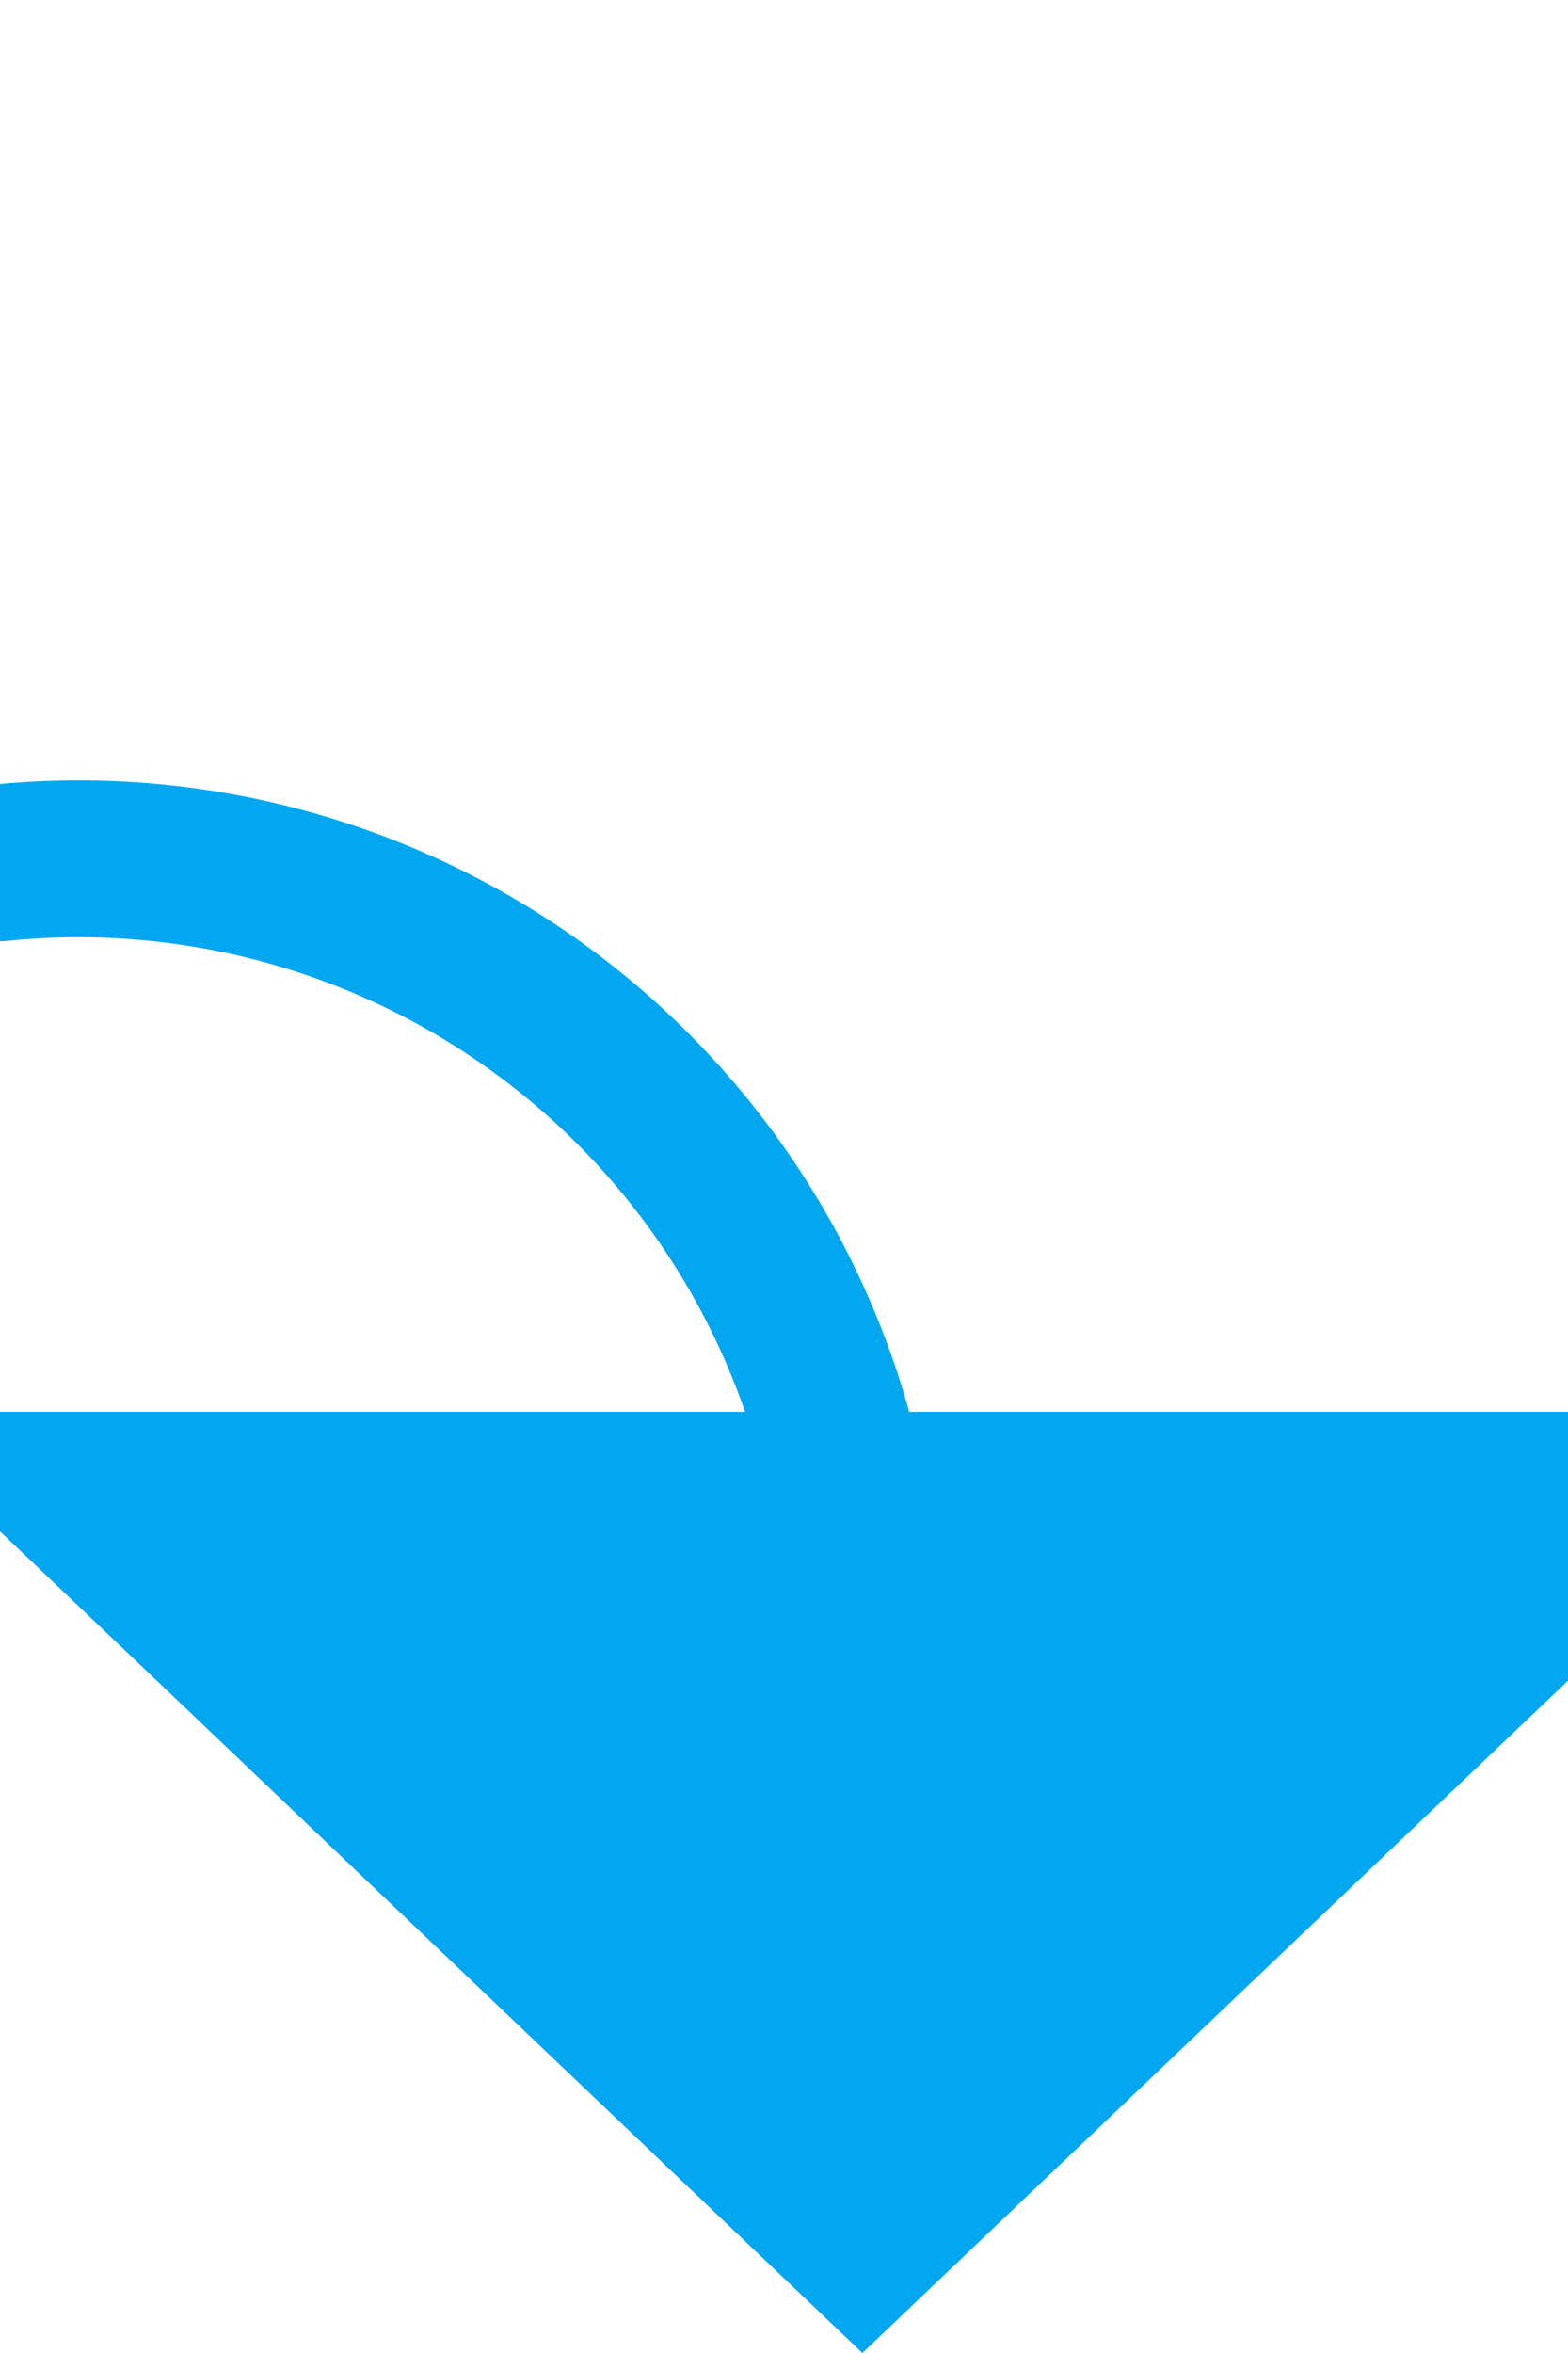 ﻿<?xml version="1.0" encoding="utf-8"?>
<svg version="1.1" xmlns:xlink="http://www.w3.org/1999/xlink" width="10px" height="15px" preserveAspectRatio="xMidYMin meet" viewBox="550 508  8 15" xmlns="http://www.w3.org/2000/svg">
  <path d="M 326 444.5  L 321 444.5  A 5 5 0 0 0 316.5 449.5 L 316.5 508  A 5 5 0 0 0 321.5 513.5 L 549 513.5  A 5 5 0 0 1 554.5 518.5 L 554.5 518  " stroke-width="1" stroke="#02a7f0" fill="none" />
  <path d="M 548.2 517  L 554.5 523  L 560.8 517  L 548.2 517  Z " fill-rule="nonzero" fill="#02a7f0" stroke="none" />
</svg>